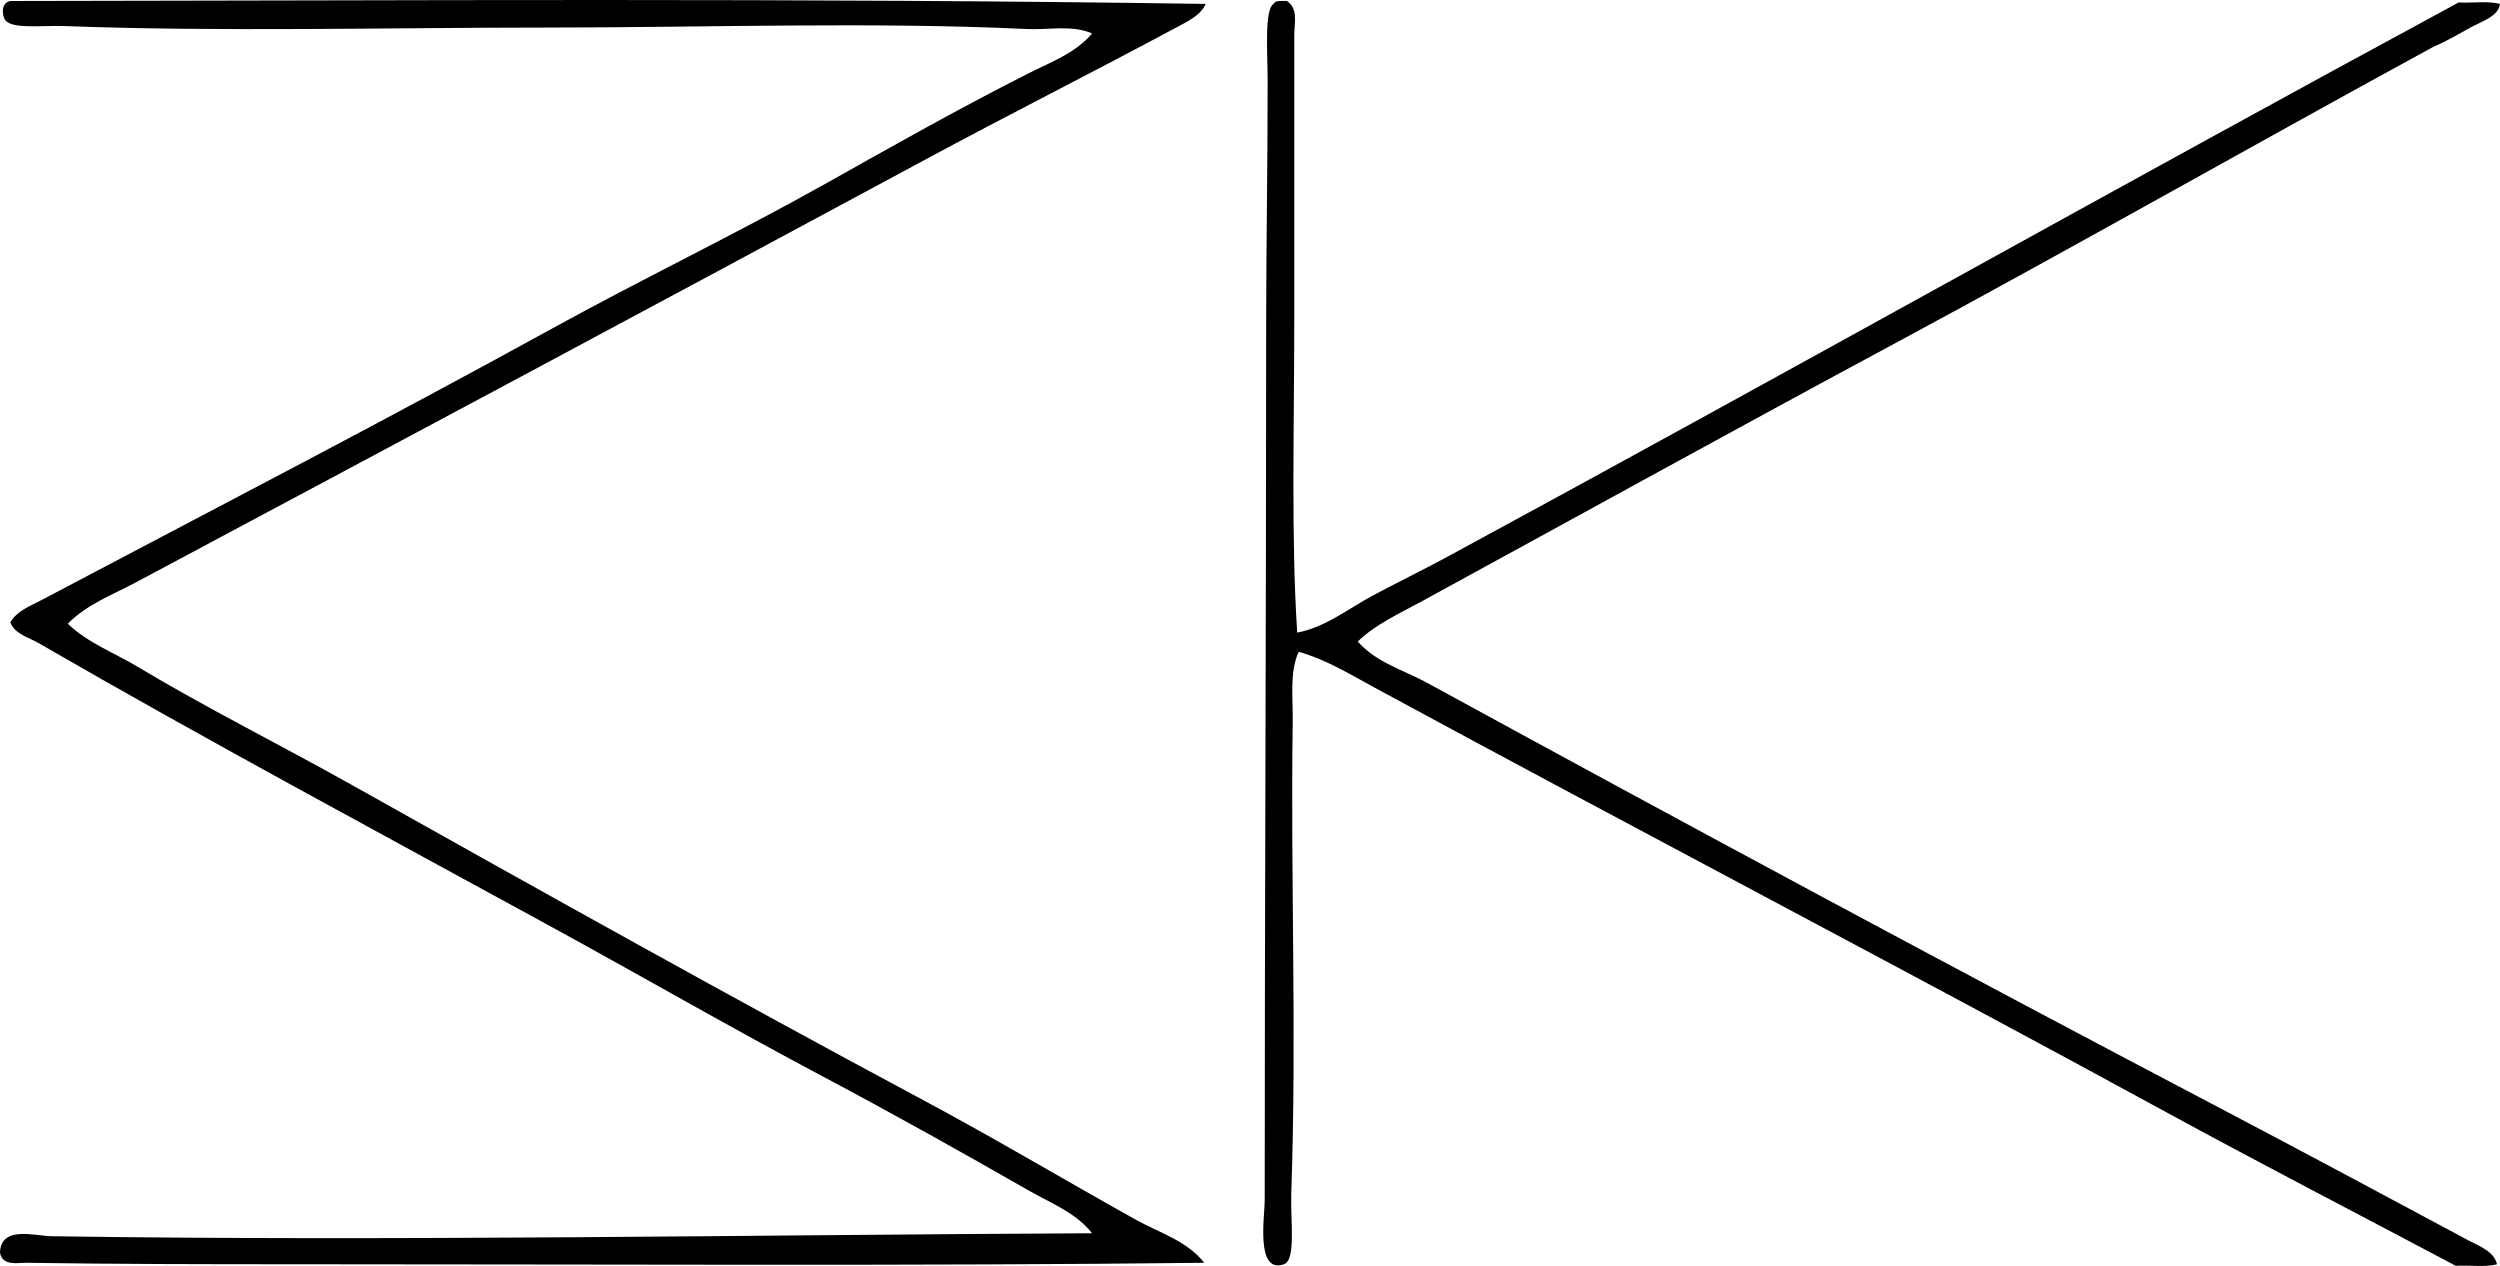 <?xml version="1.0" encoding="iso-8859-1"?>
<!-- Generator: Adobe Illustrator 19.2.0, SVG Export Plug-In . SVG Version: 6.00 Build 0)  -->
<svg version="1.1" xmlns="http://www.w3.org/2000/svg" xmlns:xlink="http://www.w3.org/1999/xlink" x="0px" y="0px"
	 viewBox="0 0 83.715 42.39" style="enable-background:new 0 0 83.715 42.39;" xml:space="preserve">
<g id="MK_x5F_Production_x5F_66">
	<path style="fill-rule:evenodd;clip-rule:evenodd;" d="M40.375,0.131c-0.172,0.393-0.645,0.605-0.988,0.791
		c-2.752,1.478-5.662,2.943-8.451,4.448c-8.725,4.703-17.576,9.431-26.391,14.134c-0.772,0.412-1.648,0.737-2.273,1.383
		c0.664,0.64,1.551,0.97,2.324,1.433c2.299,1.38,4.771,2.612,7.166,3.954c6.334,3.552,12.736,7.131,19.174,10.576
		c2.397,1.282,4.717,2.667,7.115,4.003c0.772,0.429,1.703,0.701,2.274,1.433c-9.584,0.111-20.285,0.049-30.49,0.049
		c-2.982,0-5.947-0.004-8.945-0.049C0.601,42.281,0.072,42.408,0,41.94c0.035-0.908,1.154-0.553,1.729-0.544
		c11.295,0.172,23.601-0.047,34.84-0.099c-0.533-0.687-1.395-1.015-2.125-1.433c-2.254-1.292-4.553-2.577-6.869-3.805
		c-3.057-1.622-6.088-3.371-9.143-5.041c-5.719-3.129-11.498-6.222-17.148-9.488c-0.324-0.188-0.789-0.295-0.938-0.692
		c0.217-0.379,0.674-0.549,1.037-0.741c5.676-2.997,11.449-5.984,17.1-9.093c3.021-1.663,6.141-3.16,9.143-4.843
		c2.254-1.265,4.455-2.511,6.818-3.707c0.734-0.371,1.578-0.678,2.125-1.334c-0.668-0.293-1.447-0.114-2.174-0.148
		c-5.176-0.247-10.791-0.049-16.16-0.049c-5.199,0-10.832,0.146-16.06-0.05c-0.811-0.03-1.855,0.125-2.027-0.247
		c-0.092-0.2-0.09-0.534,0.199-0.593C13.836,0.019,26.502-0.073,40.375,0.131z"/>
	<path style="fill-rule:evenodd;clip-rule:evenodd;" d="M43.092,0.033c0.391,0.245,0.248,0.769,0.248,1.136c0,3.068,0,6.347,0,9.489
		c0,3.659-0.109,7.317,0.098,10.526c0.938-0.177,1.697-0.793,2.521-1.235c0.812-0.437,1.654-0.843,2.471-1.285
		C59.721,12.549,70.99,6.215,82.33,0.082c0.455,0.024,1.01-0.054,1.385,0.049c-0.049,0.417-0.611,0.582-0.988,0.791
		c-0.416,0.229-0.842,0.48-1.236,0.642c-6.014,3.276-11.982,6.678-18.037,9.934c-5.291,2.844-10.559,5.754-15.863,8.648
		c-0.727,0.396-1.52,0.752-2.125,1.335c0.605,0.701,1.537,0.955,2.322,1.384c8.678,4.74,17.604,9.544,26.439,14.183
		c2.814,1.477,5.582,2.962,8.449,4.497c0.33,0.176,0.842,0.357,0.939,0.791c-0.375,0.103-0.93,0.025-1.383,0.05
		c-3.234-1.717-6.477-3.389-9.688-5.14c-8.77-4.784-17.701-9.442-26.537-14.233c-0.805-0.437-1.627-0.941-2.52-1.186
		c-0.314,0.691-0.185,1.541-0.199,2.372c-0.078,5.141,0.139,10.391-0.049,15.765c-0.031,0.904,0.168,2.229-0.246,2.372
		c-0.955,0.33-0.643-1.607-0.643-2.125c0-9.87,0.049-19.571,0.049-29.454c0-2.467,0.051-5.218,0.049-8.055
		c0-0.868-0.117-2.388,0.199-2.57C42.703,0.005,42.912,0.034,43.092,0.033z"/>
</g>
<g id="Layer_1">
</g>
</svg>
